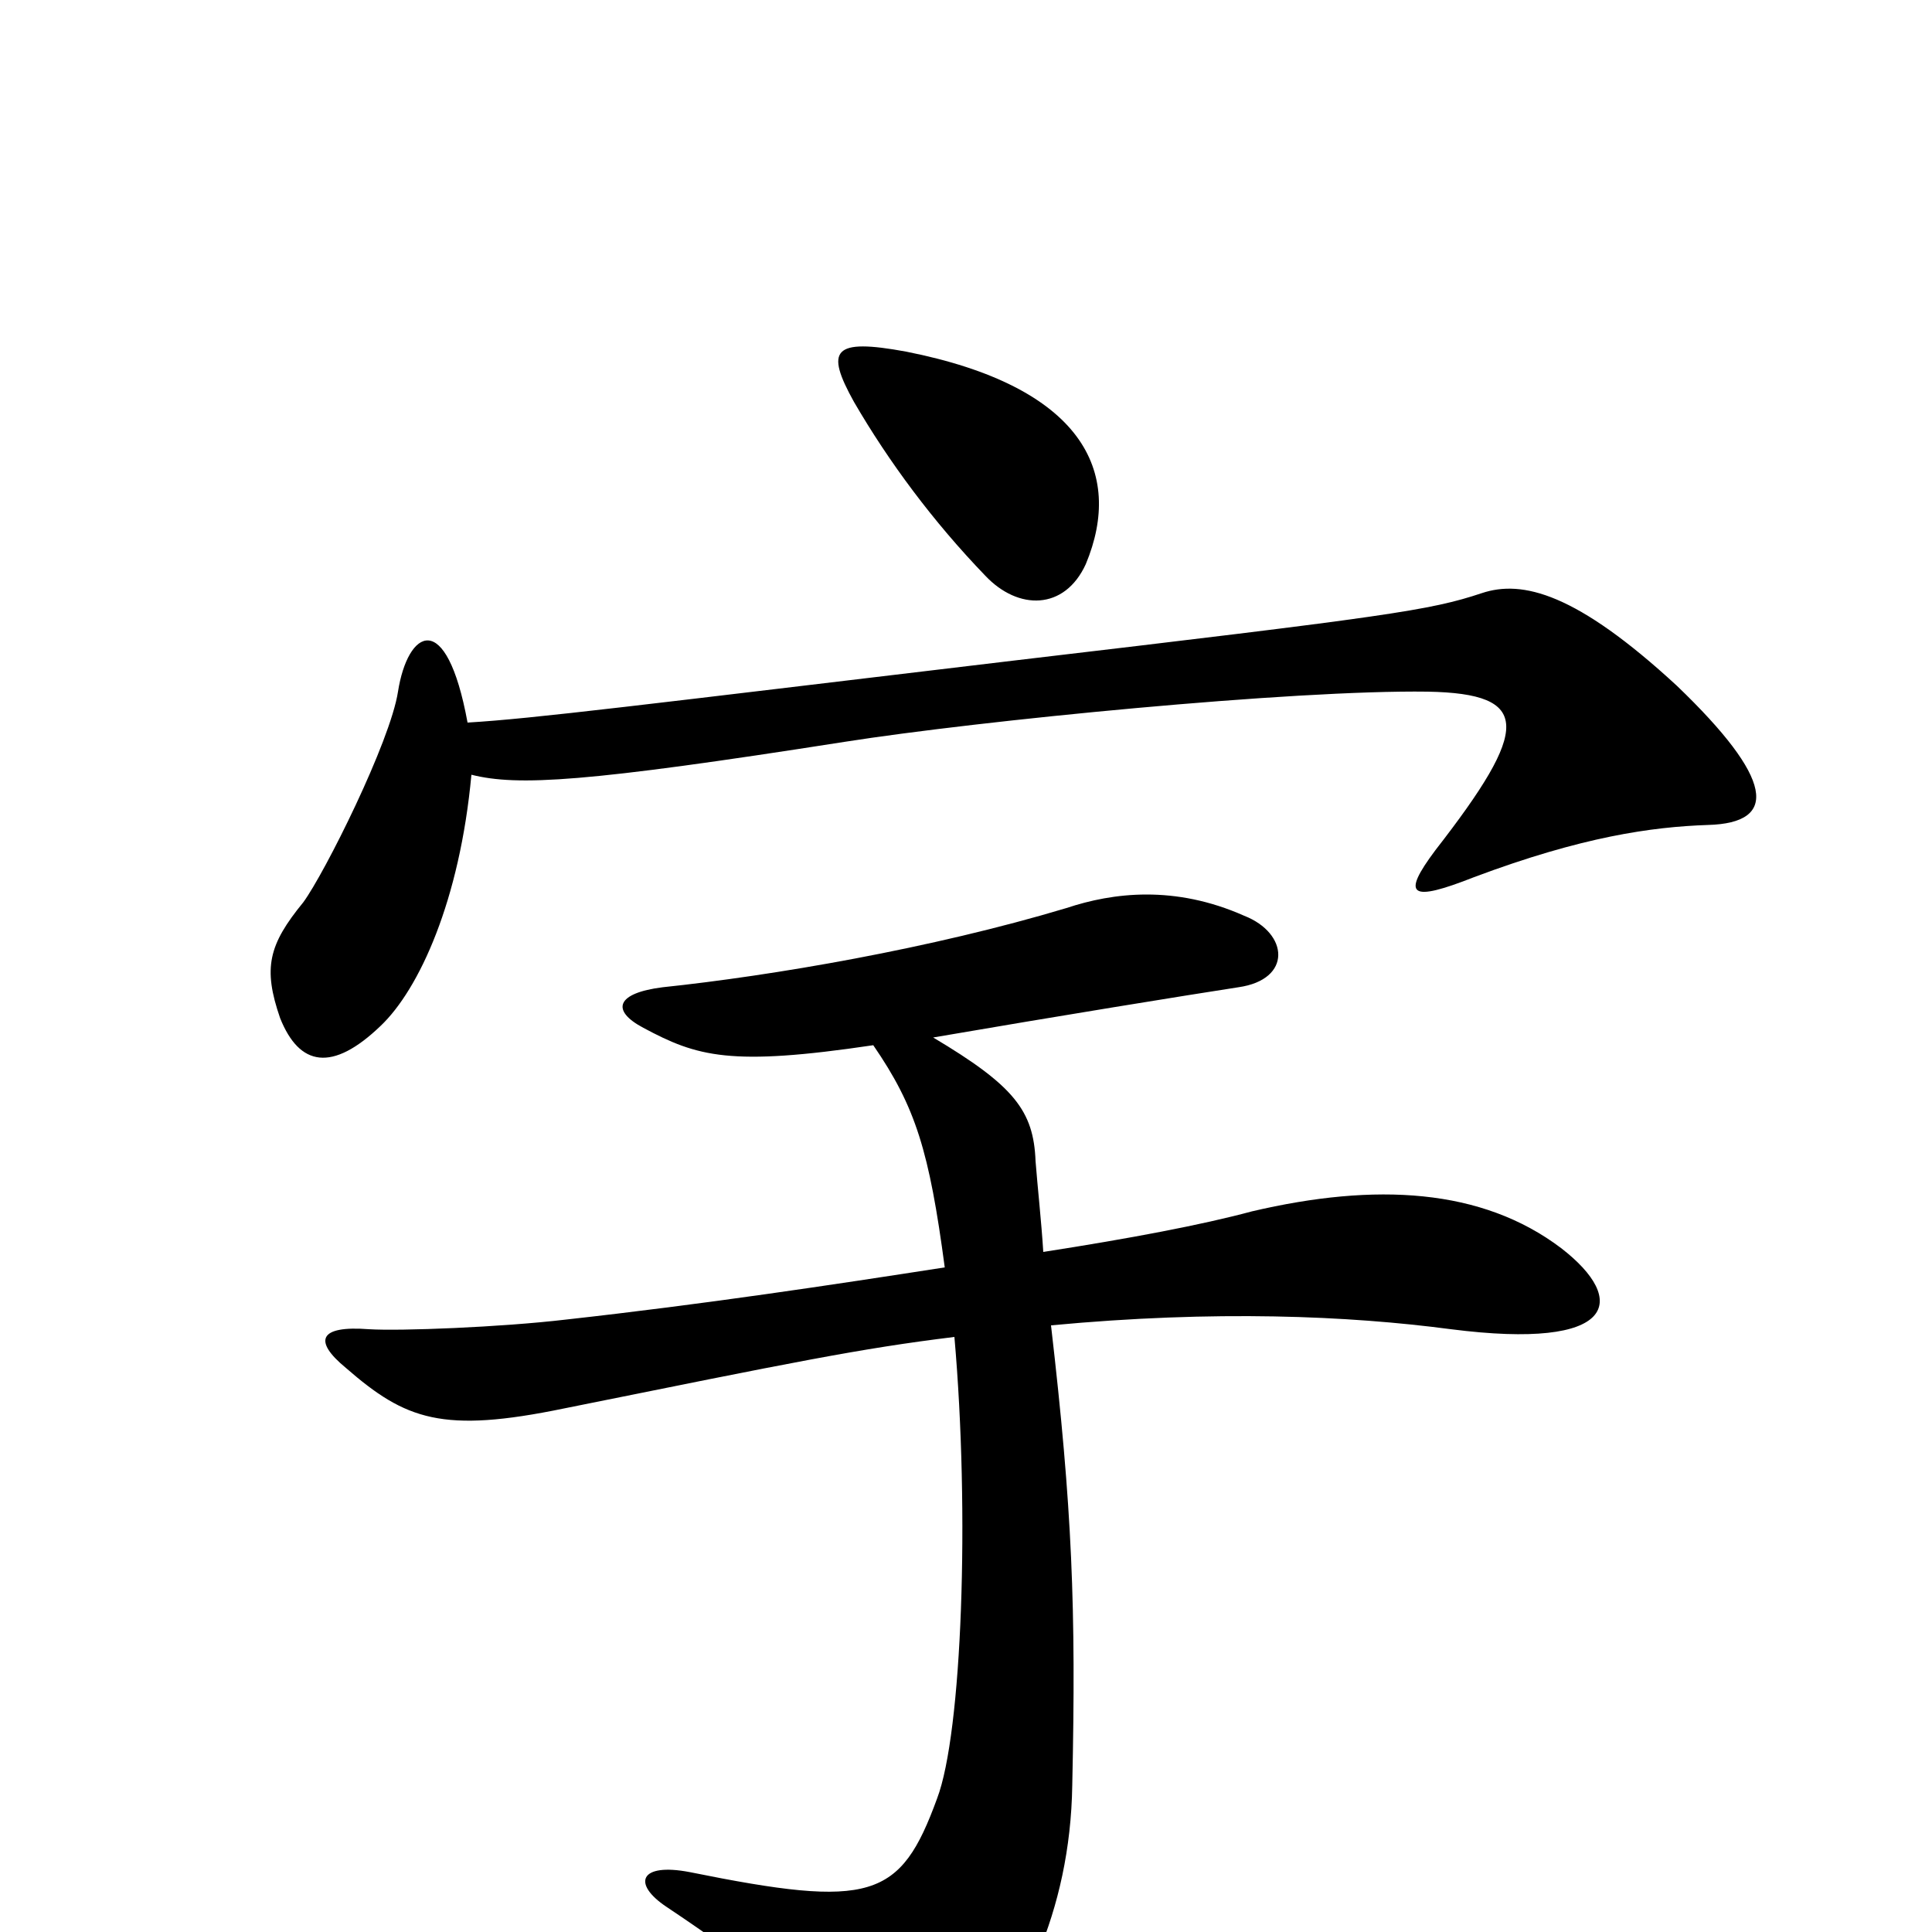 <svg xmlns="http://www.w3.org/2000/svg" viewBox="0 -1000 1000 1000">
	<path fill="#000000" d="M562 -708C582 -756 560 -800 469 -818C431 -825 427 -819 442 -792C460 -761 483 -730 510 -702C527 -684 551 -684 562 -708ZM884 -573C921 -574 918 -597 868 -645C816 -693 788 -700 767 -693C740 -684 719 -681 524 -658C331 -635 276 -628 242 -626C231 -686 211 -674 206 -642C202 -616 168 -548 157 -533C139 -511 136 -499 145 -473C155 -448 172 -445 197 -469C217 -488 238 -534 244 -599C268 -593 303 -595 437 -616C507 -627 669 -643 739 -642C793 -641 792 -623 743 -560C725 -536 730 -533 763 -546C819 -567 855 -572 884 -573ZM808 -354C767 -385 712 -388 648 -373C622 -366 585 -359 540 -352C539 -368 537 -386 536 -399C535 -425 525 -438 483 -463C547 -474 615 -485 641 -489C669 -493 667 -517 644 -526C608 -542 576 -538 552 -530C482 -509 400 -495 343 -489C319 -486 316 -477 333 -468C361 -453 378 -448 452 -459C474 -427 481 -404 489 -344C431 -335 365 -325 293 -317C259 -313 207 -311 191 -312C165 -314 162 -306 179 -292C210 -265 229 -258 292 -271C411 -295 445 -302 494 -308C502 -217 498 -103 485 -69C466 -17 451 -12 357 -31C331 -36 327 -25 345 -13C393 19 419 41 448 74C465 92 477 98 495 78C528 41 554 -10 555 -76C557 -168 555 -219 544 -314C629 -322 698 -319 751 -312C837 -301 843 -327 808 -354Z"/>
</svg>